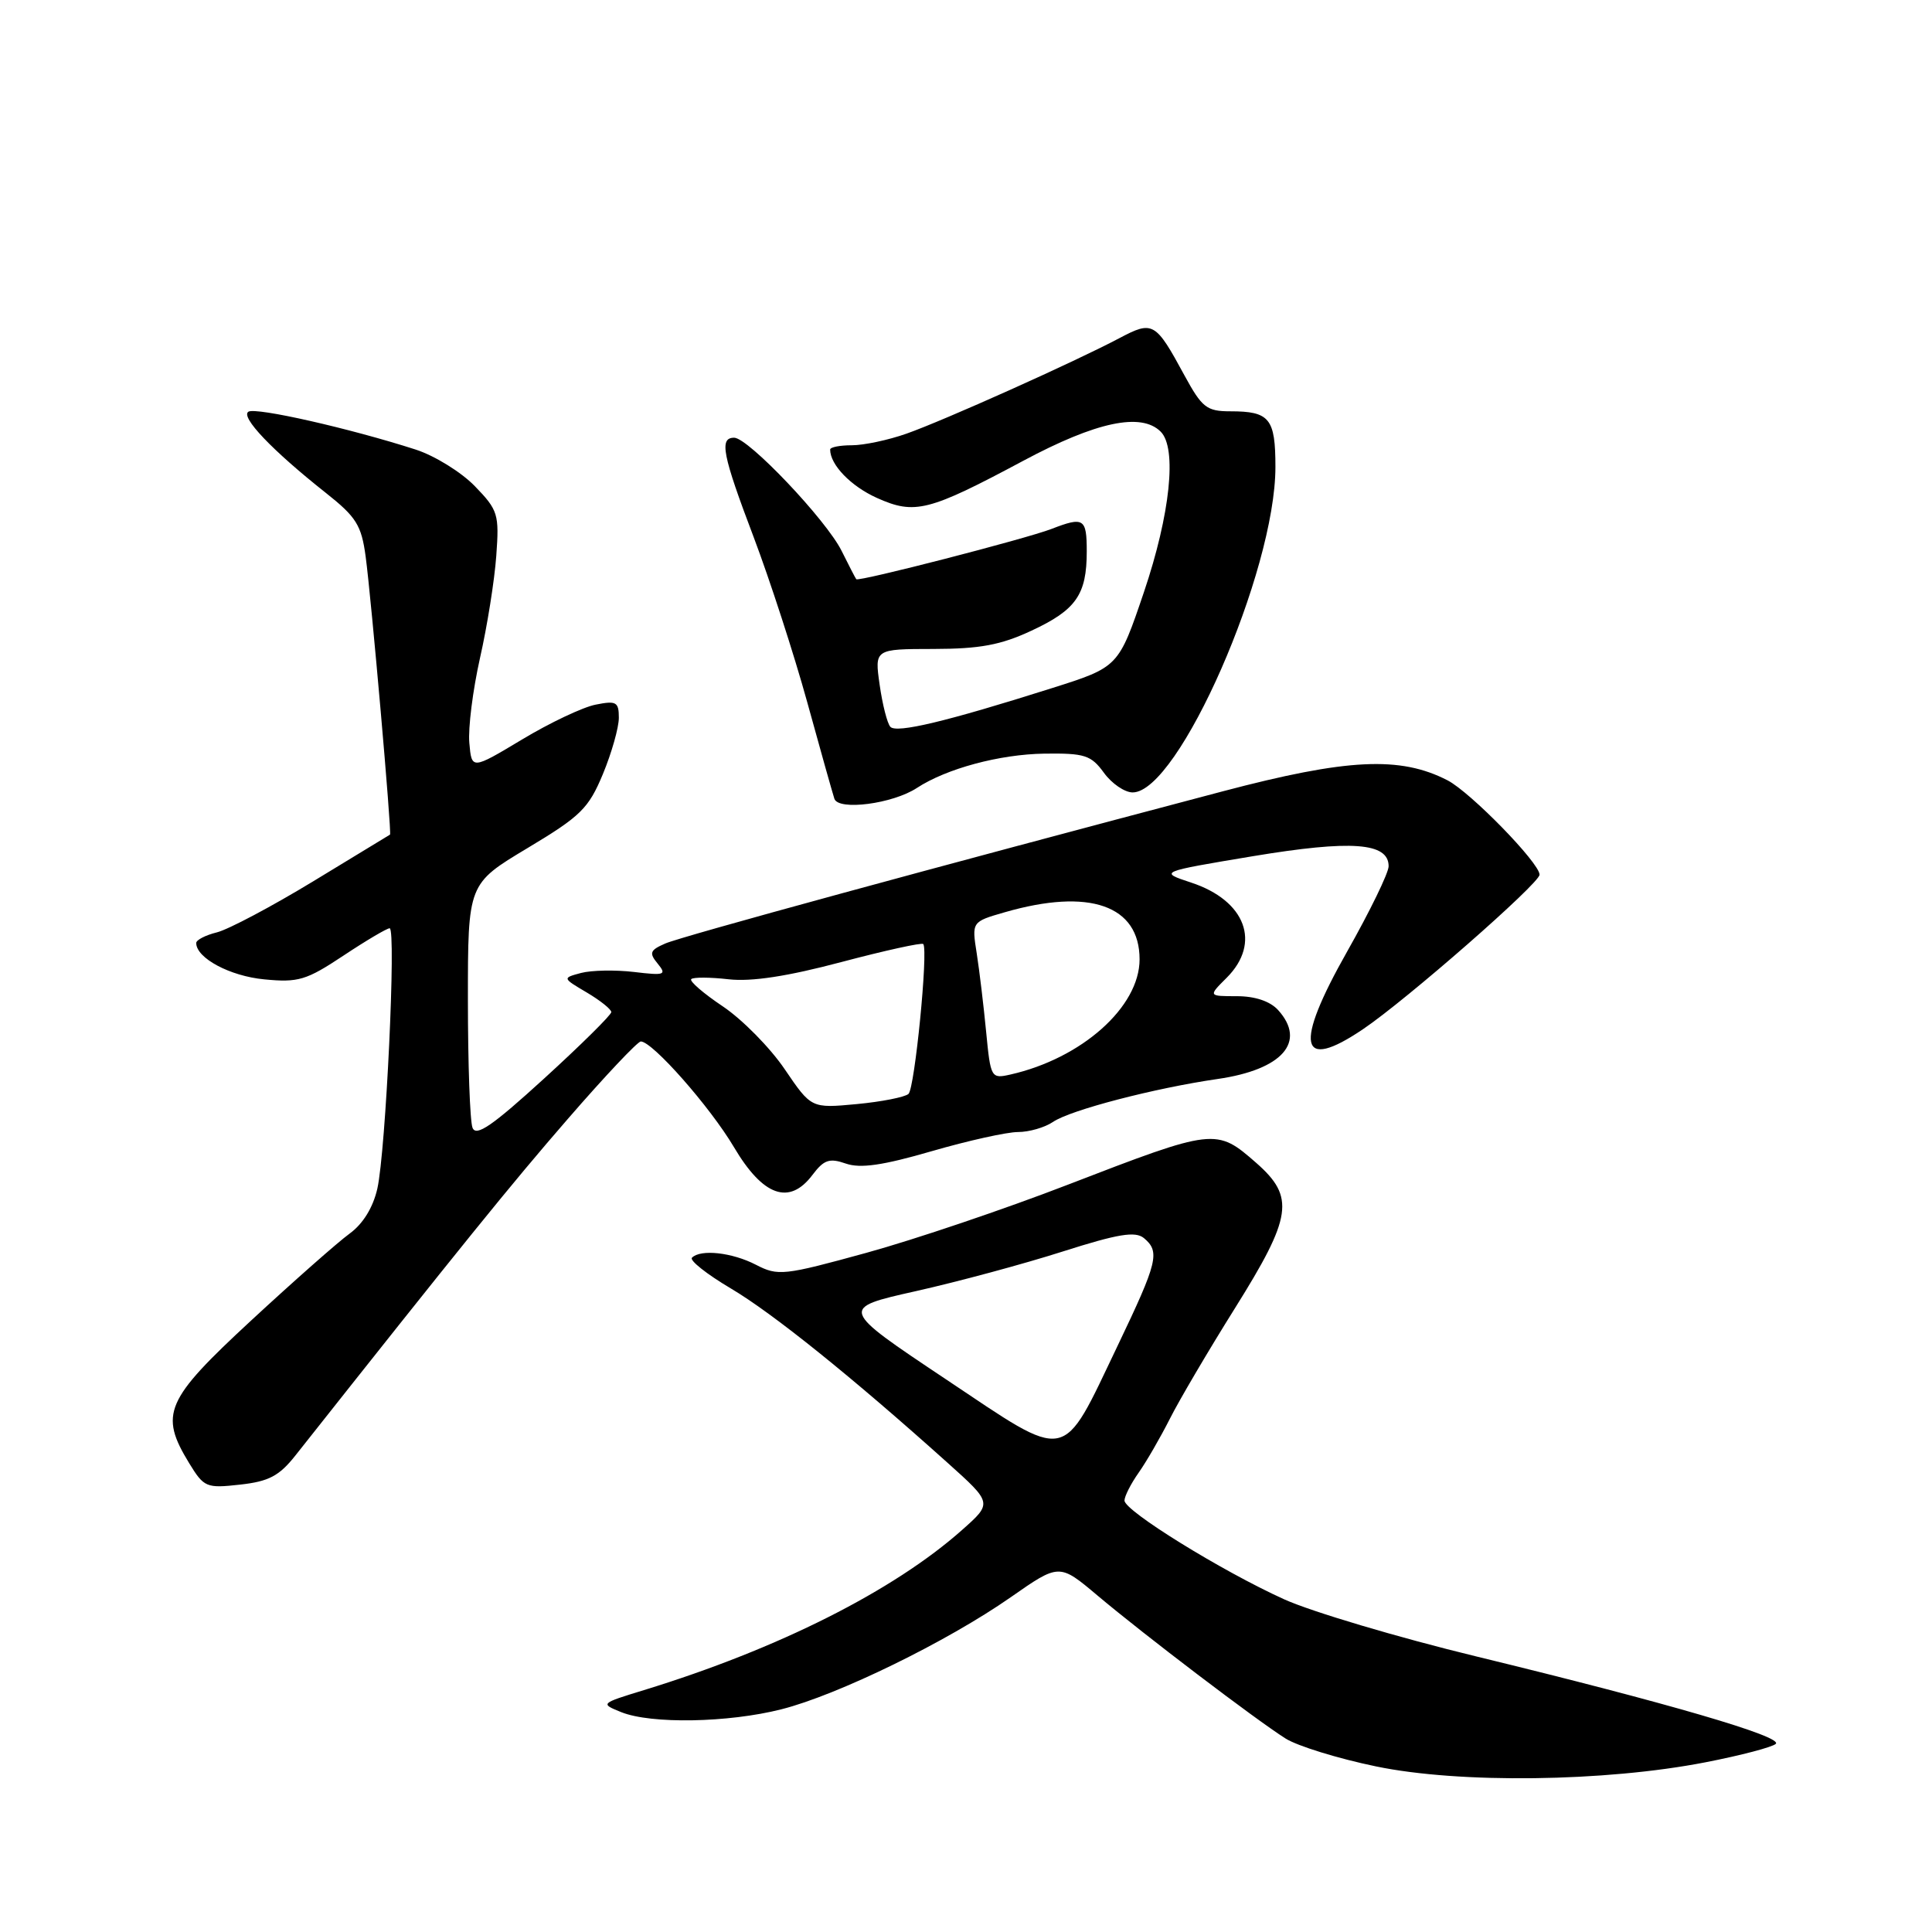 <?xml version="1.0" encoding="UTF-8" standalone="no"?>
<!DOCTYPE svg PUBLIC "-//W3C//DTD SVG 1.1//EN" "http://www.w3.org/Graphics/SVG/1.1/DTD/svg11.dtd" >
<svg xmlns="http://www.w3.org/2000/svg" xmlns:xlink="http://www.w3.org/1999/xlink" version="1.1" viewBox="0 0 256 256">
 <g >
 <path fill="currentColor"
d=" M 226.00 233.51 C 230.68 232.60 234.86 231.50 235.30 231.07 C 236.28 230.12 220.93 225.64 195.63 219.49 C 185.25 216.97 173.78 213.56 170.14 211.91 C 161.87 208.16 149.00 200.20 149.00 198.83 C 149.00 198.27 149.84 196.61 150.87 195.15 C 151.90 193.69 153.76 190.47 155.01 188.00 C 156.25 185.53 160.14 178.93 163.64 173.34 C 171.23 161.21 171.61 158.62 166.47 154.10 C 161.16 149.45 160.96 149.47 141.44 157.00 C 133.16 160.20 121.18 164.25 114.82 166.00 C 103.84 169.02 103.09 169.10 100.17 167.59 C 97.02 165.96 92.84 165.49 91.69 166.65 C 91.33 167.00 93.64 168.83 96.83 170.72 C 102.38 174.00 112.88 182.45 125.56 193.83 C 131.50 199.16 131.50 199.16 127.50 202.71 C 118.41 210.79 103.12 218.49 85.32 223.95 C 79.54 225.72 79.52 225.74 82.32 226.87 C 86.27 228.46 96.49 228.28 103.54 226.49 C 111.02 224.60 125.51 217.52 133.93 211.64 C 140.36 207.15 140.36 207.15 145.43 211.42 C 151.54 216.57 166.40 227.87 170.34 230.36 C 171.90 231.35 177.30 233.02 182.34 234.06 C 193.36 236.35 212.66 236.11 226.00 233.51 Z  M 39.15 192.85 C 61.18 165.01 67.71 156.93 75.25 148.25 C 80.14 142.61 84.49 138.00 84.91 138.00 C 86.45 138.00 94.08 146.65 97.25 152.00 C 101.10 158.51 104.59 159.75 107.65 155.69 C 109.17 153.67 109.90 153.42 112.08 154.18 C 114.00 154.85 116.98 154.42 123.45 152.54 C 128.28 151.14 133.42 150.00 134.89 150.00 C 136.36 150.00 138.44 149.40 139.53 148.66 C 141.84 147.08 153.00 144.18 161.35 142.97 C 169.93 141.73 173.16 138.04 169.35 133.83 C 168.29 132.67 166.30 132.00 163.89 132.00 C 160.09 132.00 160.09 132.00 162.55 129.55 C 167.15 124.94 165.06 119.33 157.84 116.95 C 153.55 115.53 153.55 115.53 166.02 113.45 C 179.09 111.28 184.00 111.64 184.00 114.78 C 184.00 115.66 181.52 120.75 178.50 126.09 C 171.43 138.58 172.15 142.09 180.61 136.37 C 186.35 132.50 204.00 117.05 204.00 115.90 C 204.00 114.35 194.86 104.98 191.81 103.40 C 185.53 100.16 178.52 100.50 162.00 104.86 C 123.51 115.02 90.30 124.08 88.15 125.02 C 86.11 125.91 85.98 126.27 87.15 127.69 C 88.37 129.18 88.08 129.28 84.00 128.79 C 81.53 128.50 78.38 128.56 77.00 128.92 C 74.50 129.59 74.50 129.59 77.75 131.51 C 79.54 132.57 81.00 133.74 81.00 134.11 C 81.00 134.48 77.00 138.44 72.11 142.90 C 65.23 149.18 63.08 150.66 62.61 149.43 C 62.27 148.55 62.00 140.92 62.00 132.47 C 62.00 117.11 62.00 117.11 69.89 112.38 C 76.95 108.15 77.99 107.13 79.89 102.56 C 81.05 99.76 82.00 96.40 82.00 95.11 C 82.00 93.01 81.66 92.82 78.92 93.37 C 77.23 93.70 72.84 95.78 69.17 97.99 C 62.50 101.99 62.50 101.99 62.19 98.45 C 62.01 96.50 62.65 91.44 63.60 87.20 C 64.56 82.97 65.53 76.87 65.76 73.64 C 66.16 68.13 66.00 67.60 62.92 64.42 C 61.12 62.56 57.59 60.38 55.08 59.57 C 46.40 56.77 33.91 53.94 32.92 54.55 C 31.82 55.23 36.05 59.67 43.15 65.29 C 47.21 68.50 47.89 69.59 48.45 73.74 C 49.21 79.41 51.93 110.44 51.68 110.59 C 51.58 110.65 47.00 113.43 41.50 116.78 C 36.00 120.12 30.26 123.16 28.75 123.54 C 27.24 123.91 26.00 124.55 26.00 124.95 C 26.00 126.95 30.47 129.34 35.01 129.77 C 39.53 130.21 40.59 129.89 45.50 126.63 C 48.51 124.63 51.27 123.00 51.63 123.00 C 52.52 123.00 51.12 152.52 50.00 157.50 C 49.43 160.01 48.09 162.18 46.31 163.47 C 44.77 164.59 38.90 169.77 33.26 174.99 C 21.89 185.51 21.09 187.36 25.06 193.87 C 27.03 197.09 27.33 197.22 31.81 196.72 C 35.62 196.30 37.00 195.57 39.15 192.85 Z  M 121.49 104.41 C 125.42 101.84 132.45 99.95 138.38 99.86 C 143.73 99.79 144.57 100.06 146.27 102.39 C 147.31 103.83 149.03 105.00 150.08 105.00 C 156.16 105.00 169.00 75.74 169.00 61.88 C 169.00 55.44 168.24 54.50 163.02 54.50 C 159.89 54.50 159.27 54.01 156.94 49.73 C 153.11 42.66 152.76 42.46 148.34 44.80 C 142.39 47.95 124.99 55.75 120.12 57.46 C 117.72 58.31 114.46 59.00 112.87 59.00 C 111.29 59.00 110.00 59.25 110.00 59.57 C 110.00 61.59 112.75 64.43 116.20 65.98 C 121.22 68.23 123.03 67.77 135.60 61.05 C 145.27 55.88 151.22 54.62 153.80 57.20 C 155.98 59.38 155.07 68.12 151.58 78.45 C 148.21 88.39 148.21 88.39 139.36 91.19 C 125.41 95.61 118.79 97.19 117.98 96.31 C 117.57 95.87 116.93 93.36 116.56 90.75 C 115.88 86.00 115.88 86.00 123.69 85.99 C 129.83 85.98 132.61 85.47 136.67 83.57 C 142.59 80.82 144.00 78.79 144.00 73.07 C 144.00 68.68 143.61 68.43 139.32 70.09 C 135.92 71.40 113.76 77.11 113.46 76.75 C 113.35 76.61 112.47 74.92 111.52 73.00 C 109.49 68.90 99.14 58.00 97.28 58.00 C 95.28 58.00 95.71 60.23 99.89 71.24 C 102.02 76.88 105.20 86.67 106.95 93.00 C 108.69 99.33 110.32 105.10 110.56 105.84 C 111.10 107.45 118.29 106.51 121.49 104.41 Z  M 125.26 182.71 C 111.24 173.35 111.24 173.35 121.37 171.08 C 126.94 169.83 135.69 167.47 140.82 165.83 C 148.17 163.49 150.43 163.12 151.57 164.05 C 153.74 165.86 153.41 167.20 148.11 178.28 C 140.55 194.06 141.87 193.80 125.26 182.71 Z  M 103.98 141.68 C 102.05 138.83 98.36 135.09 95.79 133.36 C 93.22 131.64 91.33 130.01 91.59 129.74 C 91.86 129.47 94.09 129.48 96.54 129.76 C 99.59 130.10 104.32 129.38 111.51 127.47 C 117.29 125.94 122.16 124.87 122.34 125.09 C 123.01 125.95 121.21 144.19 120.38 144.95 C 119.89 145.38 116.80 145.99 113.50 146.30 C 107.50 146.86 107.50 146.86 103.98 141.68 Z  M 130.67 136.73 C 130.34 133.31 129.78 128.62 129.42 126.32 C 128.76 122.14 128.76 122.14 133.13 120.88 C 144.35 117.64 151.00 119.96 151.00 127.12 C 151.00 133.42 143.35 140.24 133.89 142.38 C 131.33 142.96 131.26 142.84 130.67 136.73 Z "/>
</g>
</svg>